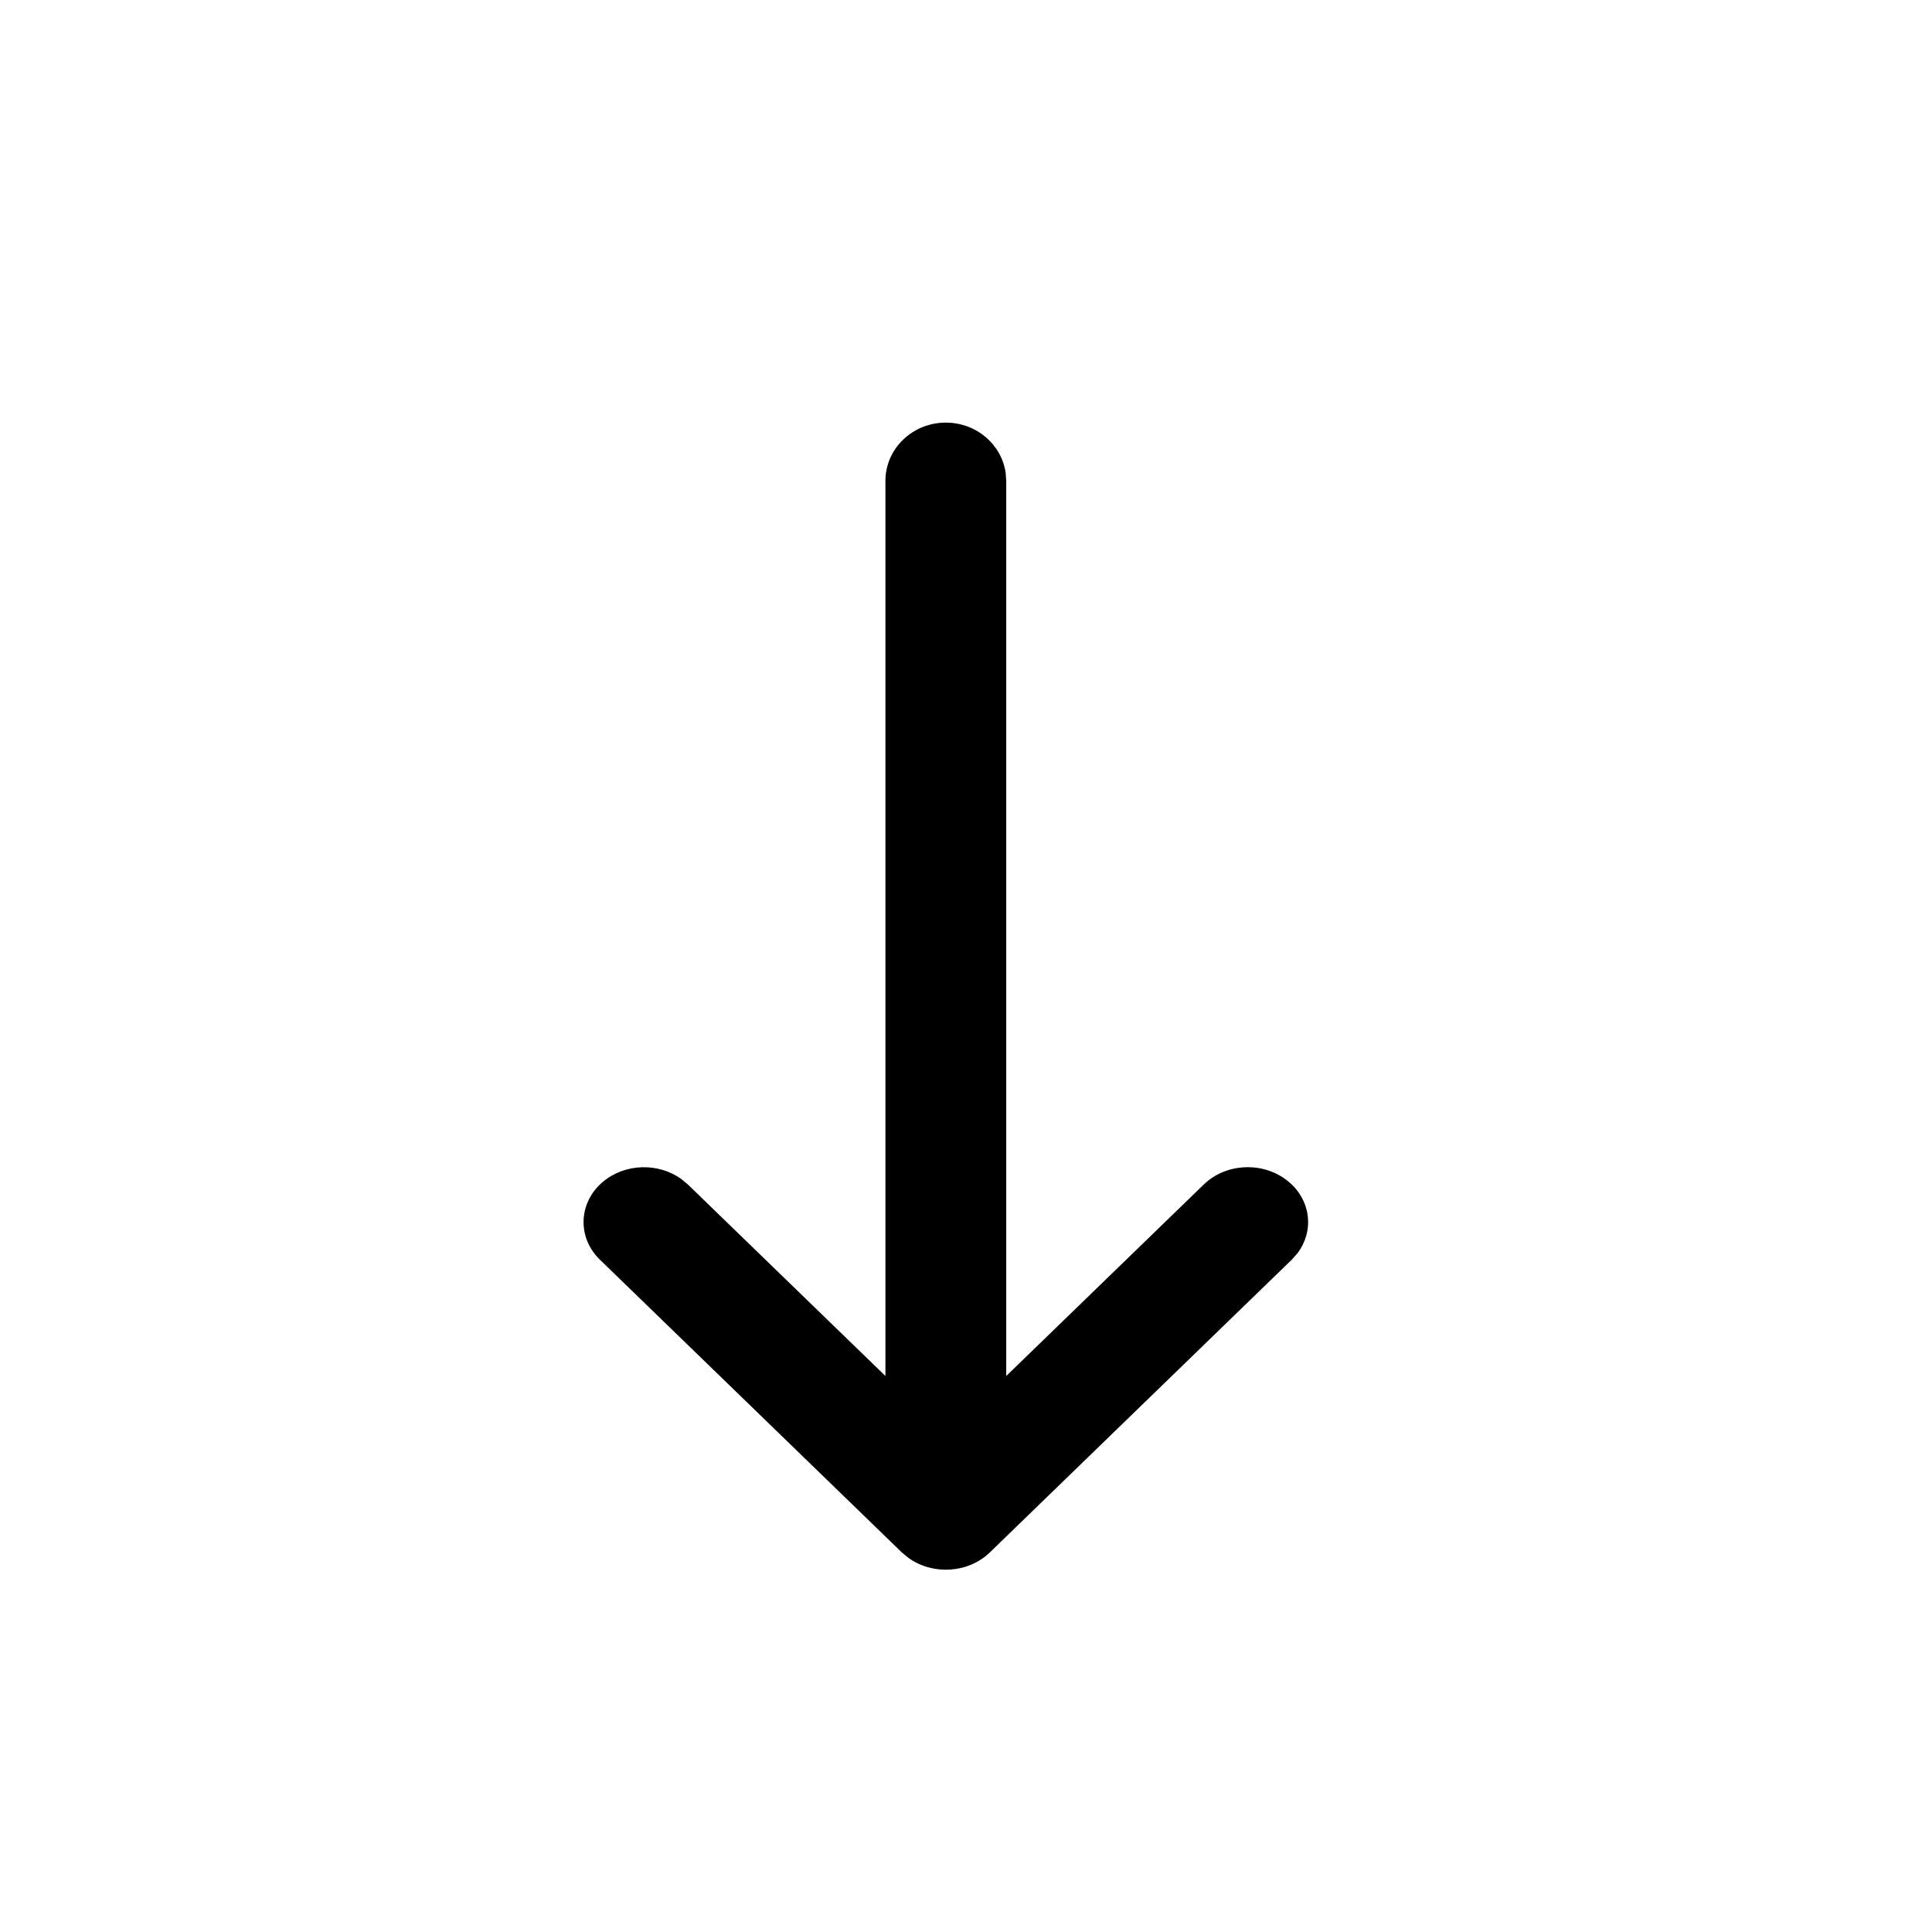<svg height="24" viewBox="0 0 24 24" width="24" xmlns="http://www.w3.org/2000/svg"><path d="m11.75 5.25c.38 0 .693.272.743.626l.007.098-0 11.119 2.453-2.378c.283-.275.758-.289 1.06-.031.275.234.312.612.104.885l-.07.079-3.75 3.636c-.269.261-.708.285-1.009.071l-.086-.071-3.75-3.636c-.283-.275-.268-.706.034-.964.275-.234.692-.244.978-.037l.082.068 2.453 2.378 0-11.119c0-.4.336-.724.75-.724z" fill="currentColor" fill-rule="evenodd"/></svg>
